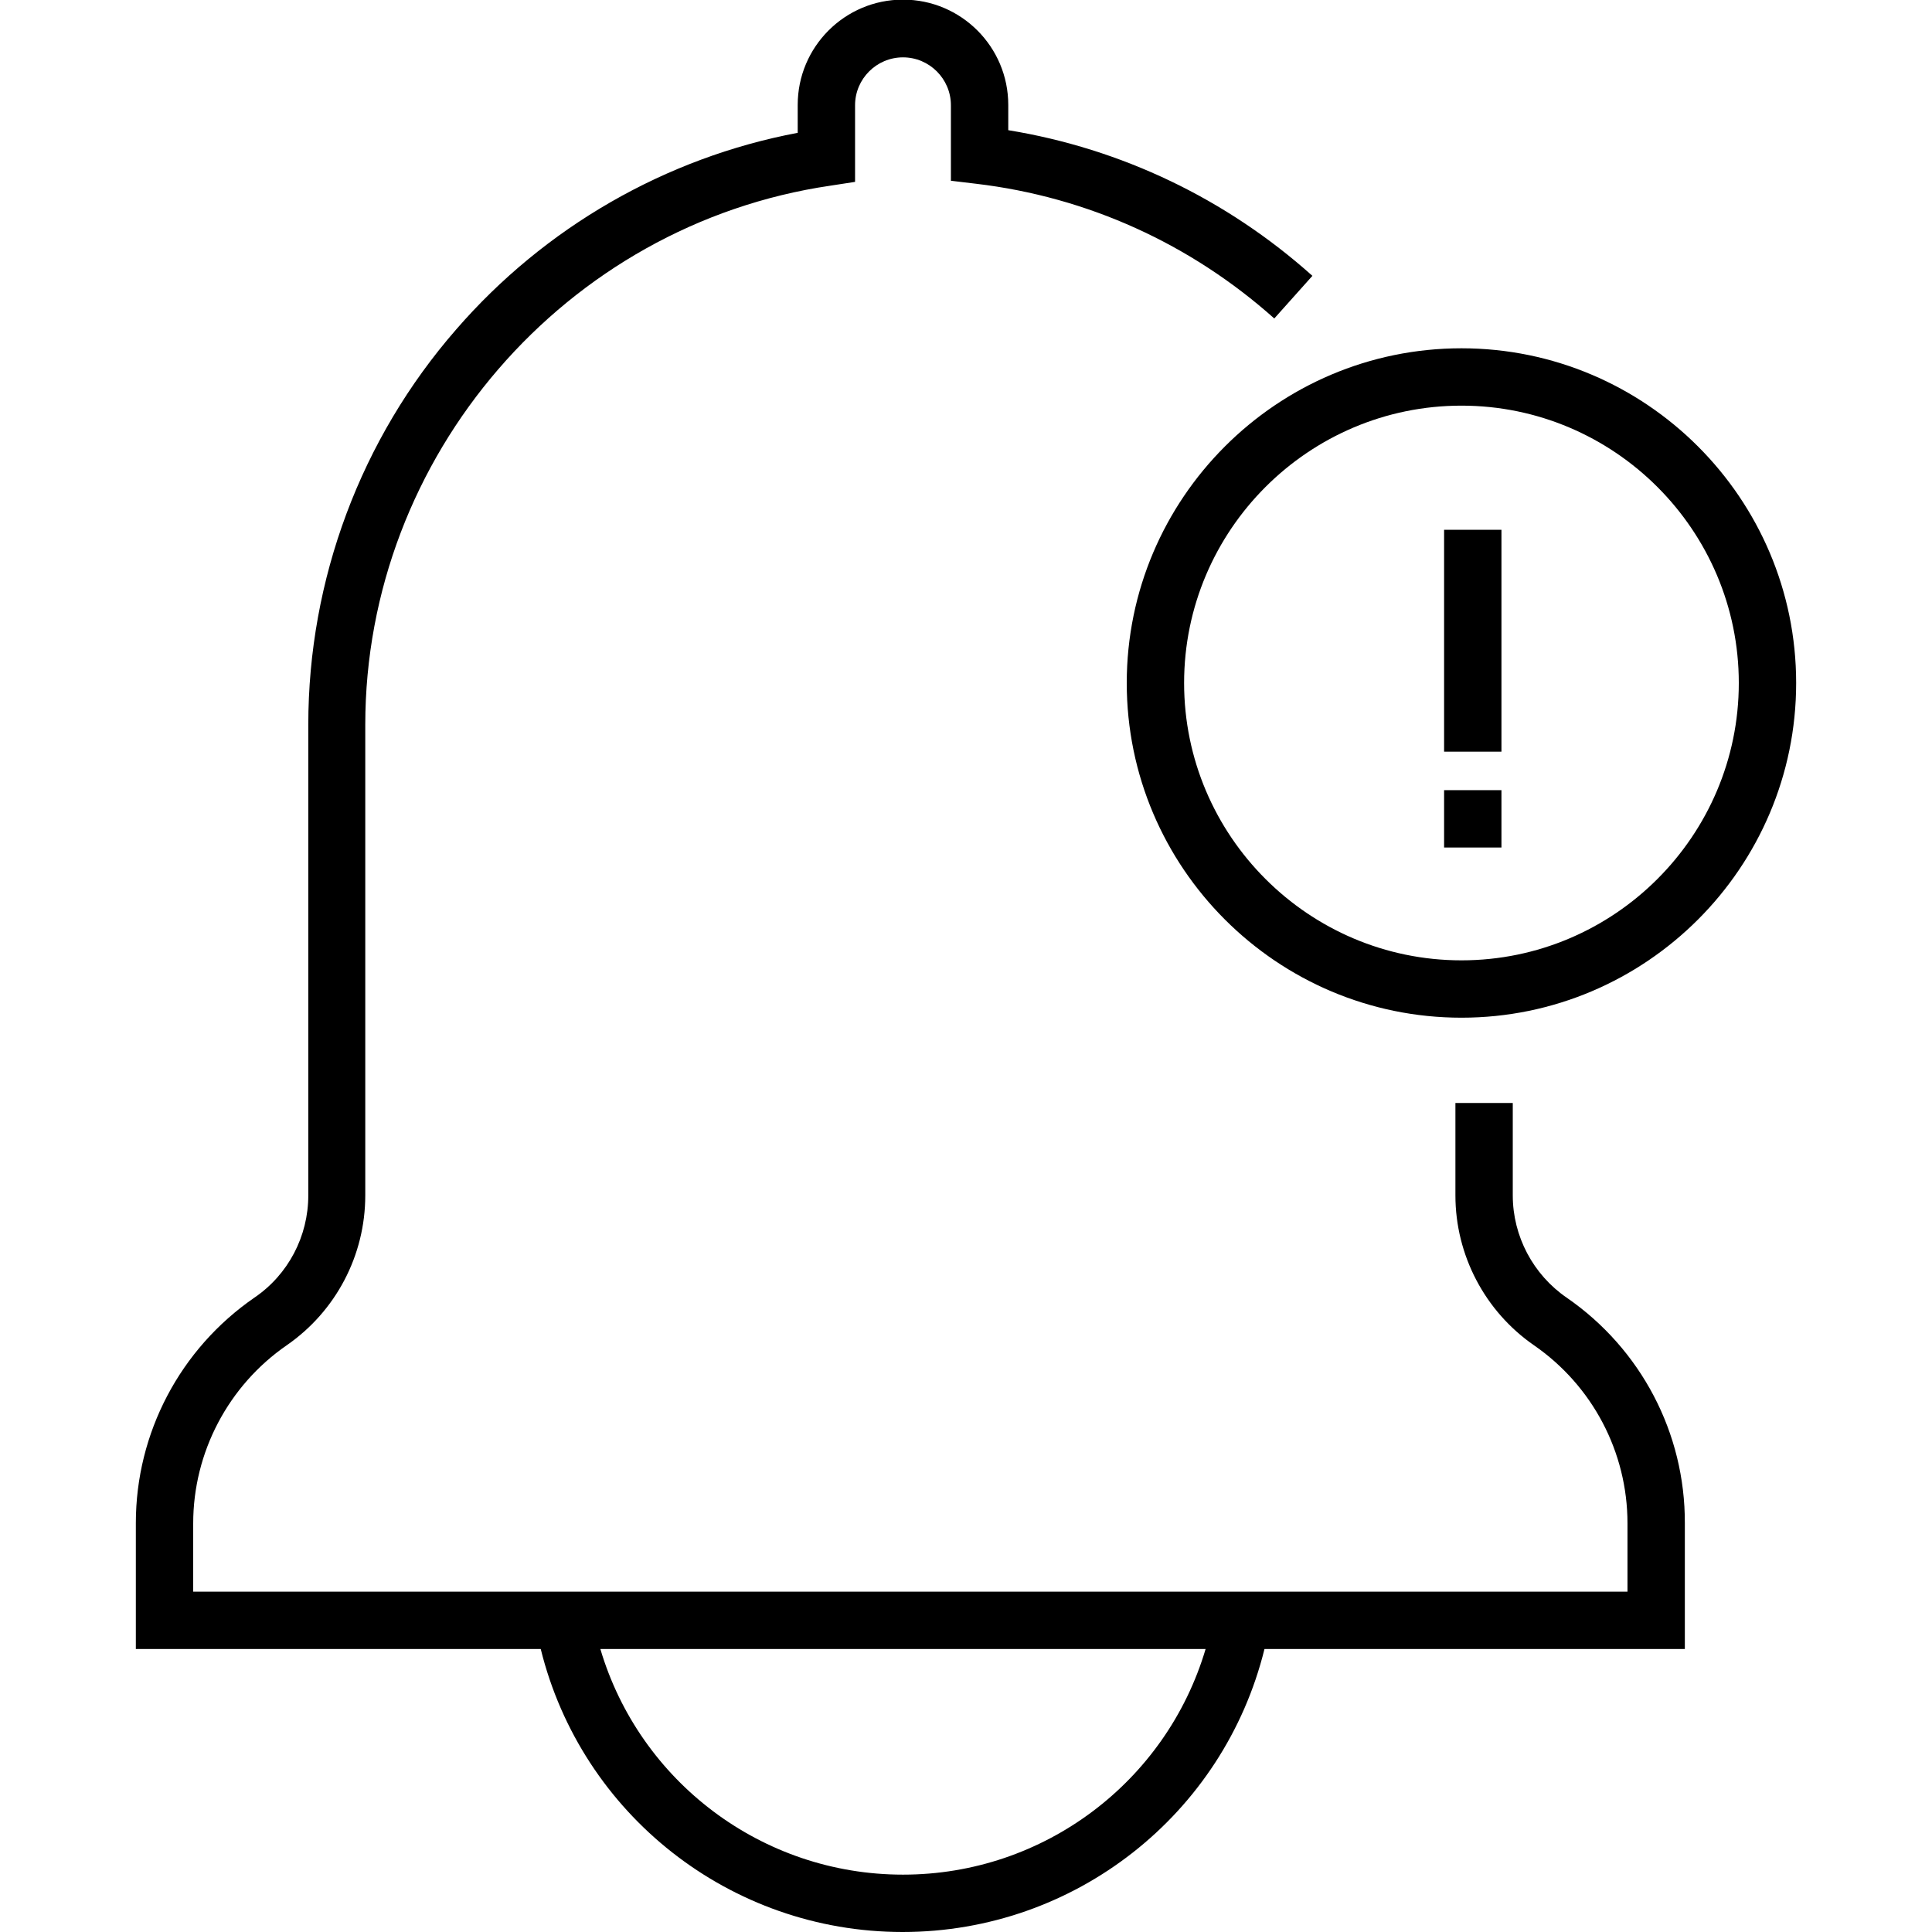 <?xml version="1.0" encoding="utf-8"?>
<!-- Generator: Adobe Illustrator 21.0.2, SVG Export Plug-In . SVG Version: 6.00 Build 0)  -->
<svg version="1.1" id="Capa_1" xmlns="http://www.w3.org/2000/svg" xmlns:xlink="http://www.w3.org/1999/xlink" x="0px" y="0px"
	 viewBox="0 0 512 512" style="enable-background:new 0 0 512 512;" xml:space="preserve">
<g>
	<g>
		<path d="M415.2,343.9c-8.9-6.1-14.3-16.3-14.3-27.1v-24.5h-15.2v24.5c0,15.8,7.8,30.7,20.8,39.7c15.5,10.7,24.8,28.3,24.8,47.2
			v18.1h-93.2H140.4H51.2v-18.1c0-18.8,9.3-36.5,24.8-47.2c13-9,20.8-23.8,20.8-39.7V192.1c0-71.2,53-132.6,123.3-142.9l6.5-1V27.9
			c0-7,5.7-12.7,12.7-12.7c7,0,12.7,5.7,12.7,12.7v20l6.7,0.8c29.5,3.5,56.8,15.9,79,35.7l10.1-11.3c-22.8-20.4-50.6-33.7-80.6-38.6
			v-6.7c0-15.4-12.5-27.9-27.9-27.9s-27.9,12.5-27.9,27.9v7.4c-35,6.6-67,25-90.5,52.1c-25.3,29-39.2,66.3-39.2,104.8v124.7
			c0,10.8-5.3,21-14.3,27.1C47.7,357.5,36,379.8,36,403.6V437h107.3c10.8,43.8,50.2,75,95.9,75s85.1-31.2,95.9-75h111.4v-33.3
			C446.6,379.8,434.9,357.5,415.2,343.9z M239.3,496.8c-37.4,0-69.8-24.7-80.2-59.8h160.4C309.1,472.1,276.7,496.8,239.3,496.8z"/>
	</g>
</g>
<g>
	<g>
		<path d="M387.3,92.3c-48.9,0-88.7,39.8-88.7,88.7s39.8,88.7,88.7,88.7S476,229.9,476,181C476,132.1,436.2,92.3,387.3,92.3z
			 M387.3,254.5c-40.5,0-73.5-33-73.5-73.5s33-73.5,73.5-73.5s73.5,33,73.5,73.5C460.8,221.5,427.8,254.5,387.3,254.5z"/>
	</g>
</g>
<g>
	<g>
		<rect x="382.7" y="140.4" width="15.2" height="58.8"/>
	</g>
</g>
<g>
	<g>
		<rect x="382.7" y="209.4" width="15.2" height="15.2"/>
	</g>
</g>
</svg>
